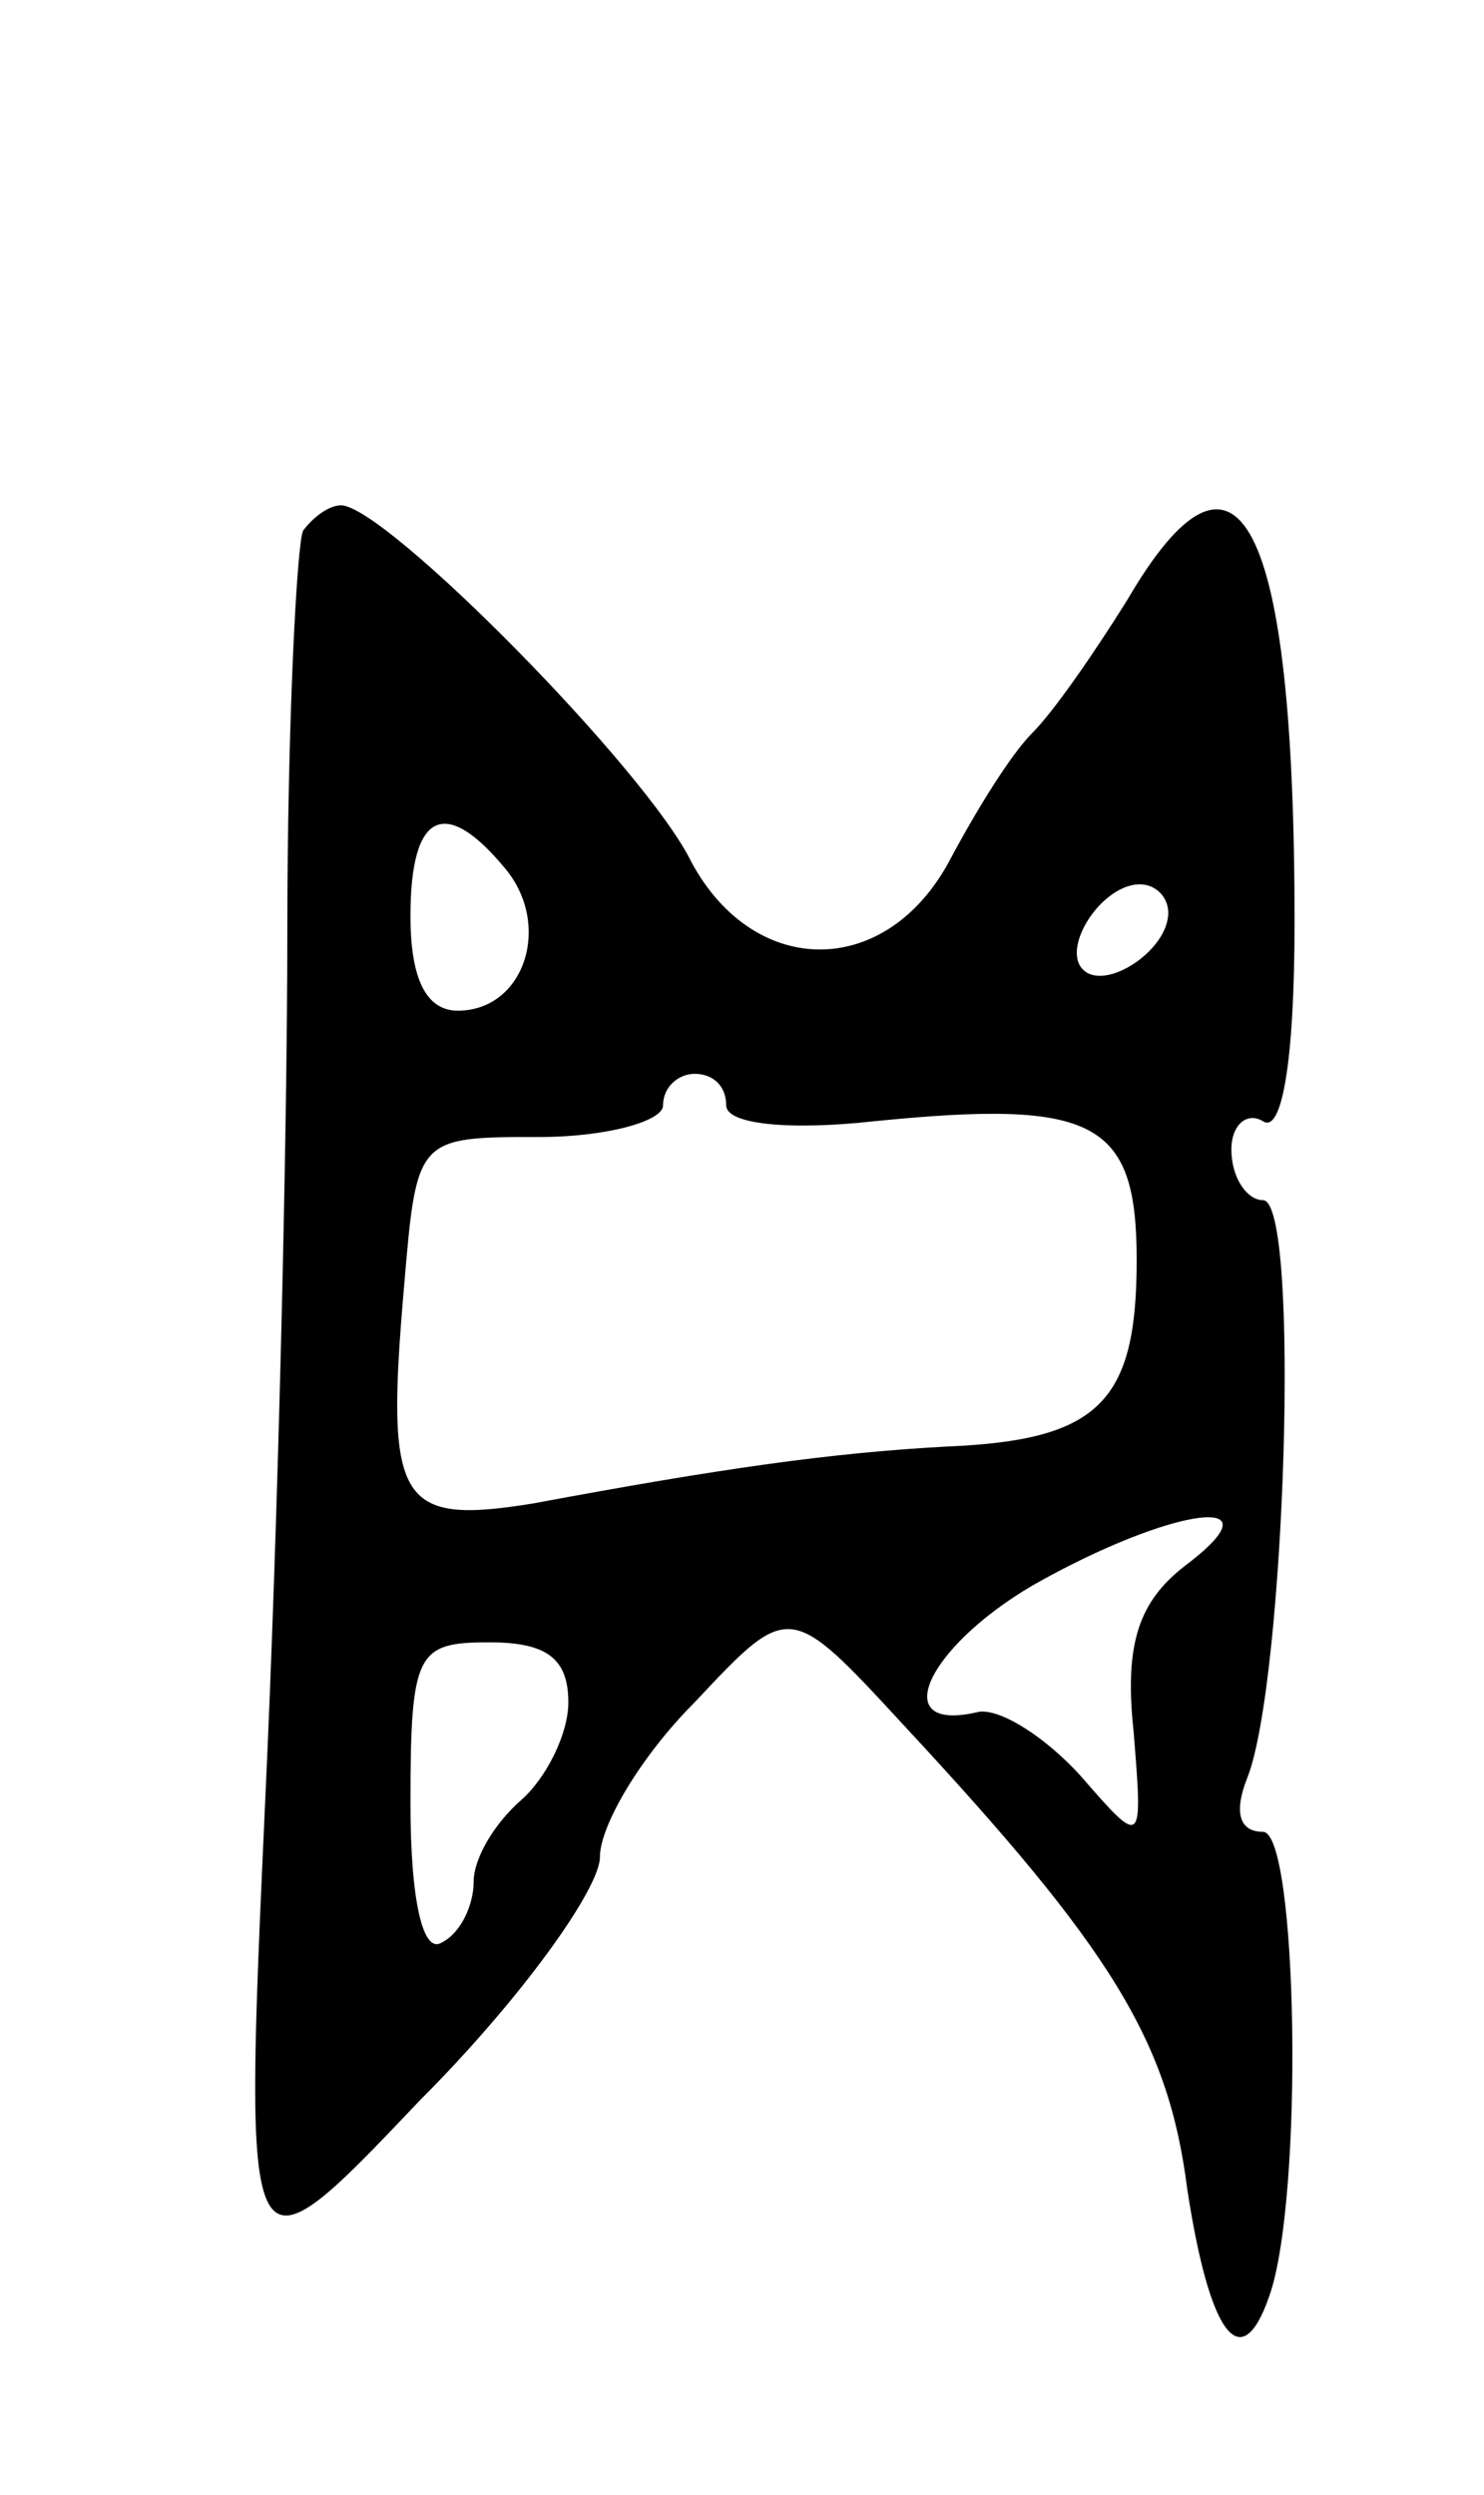 <svg version="1.0" xmlns="http://www.w3.org/2000/svg"
 width="47pt" height="79pt" viewBox="0 0 47 79"
 preserveAspectRatio="xMidYMid meet">
<g transform="translate(0,79) scale(0.1,-0.1)"
fill="#000000" stroke="none">
<path d="M96 622 c-2 -4 -5 -62 -5 -127 0 -66 -3 -190 -7 -275 -7 -154 -7
-154 49 -95 32 32 57 67 57 77 0 10 13 32 30 49 30 32 30 32 66 -7 66 -71 84
-100 90 -147 7 -46 17 -60 26 -34 11 31 9 147 -2 147 -8 0 -9 7 -5 17 12 30
17 183 5 183 -5 0 -10 7 -10 16 0 8 5 12 10 9 6 -4 10 19 10 63 0 128 -18 162
-53 102 -10 -16 -23 -35 -30 -42 -7 -7 -18 -25 -26 -40 -20 -38 -62 -38 -82
-1 -14 29 -97 113 -111 113 -4 0 -9 -4 -12 -8z m64 -107 c15 -18 6 -45 -15
-45 -10 0 -15 10 -15 30 0 33 11 38 30 15z m210 -14 c0 -12 -20 -25 -27 -18
-7 7 6 27 18 27 5 0 9 -4 9 -9z m-140 -61 c0 -6 20 -8 47 -5 70 7 83 0 83 -44
0 -45 -12 -57 -60 -59 -37 -2 -72 -7 -131 -18 -43 -7 -47 0 -41 69 4 47 4 47
43 47 21 0 39 5 39 10 0 6 5 10 10 10 6 0 10 -4 10 -10z m145 -146 c-14 -11
-19 -24 -16 -52 3 -37 3 -37 -17 -14 -11 12 -25 21 -32 20 -29 -7 -17 20 17
40 44 25 80 30 48 6z m-195 -43 c0 -10 -7 -24 -15 -31 -8 -7 -15 -18 -15 -26
0 -7 -4 -16 -10 -19 -6 -4 -10 13 -10 44 0 48 2 51 25 51 18 0 25 -5 25 -19z"/>
</g>
</svg>
